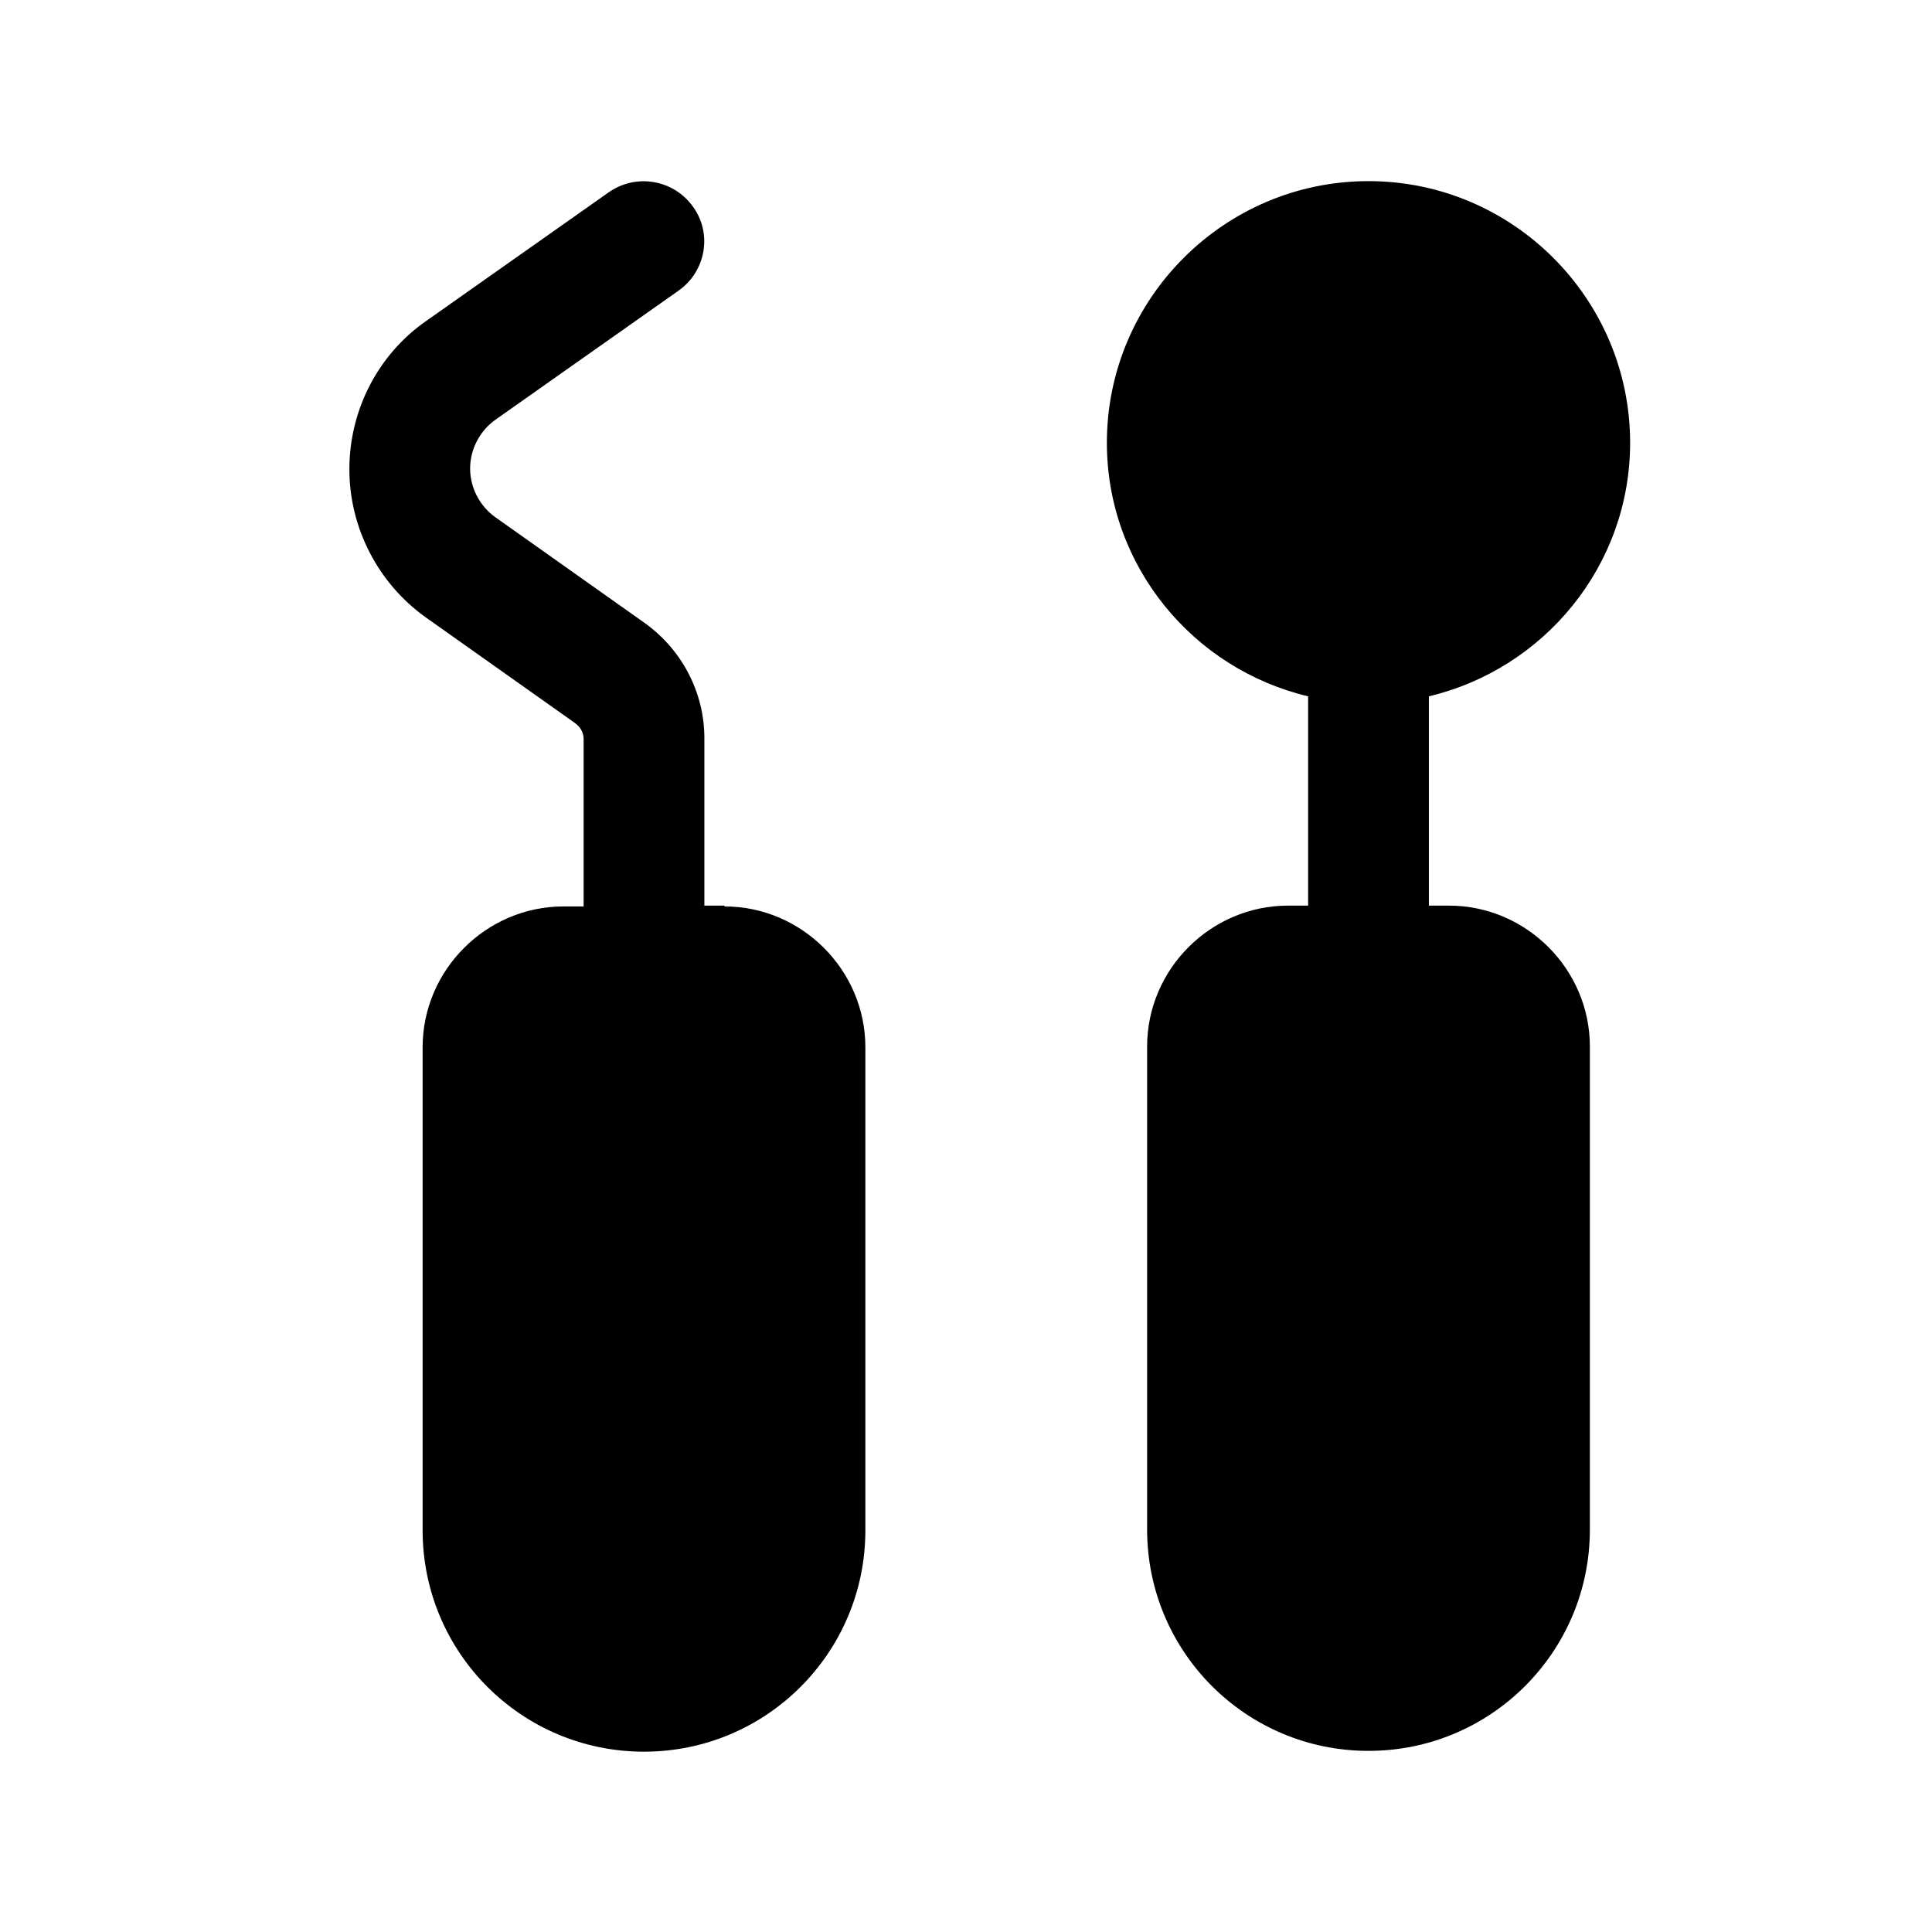 <?xml version="1.0" encoding="UTF-8"?><svg xmlns="http://www.w3.org/2000/svg" viewBox="0 0 24 24"><g id="a"/><g id="b"/><g id="c"/><g id="d"/><g id="e"/><g id="f"/><g id="g"/><g id="h"/><g id="i"/><g id="j"><g><path d="M18,11.25h-.25v-2.6c1.43-.34,2.5-1.62,2.5-3.15,0-1.79-1.46-3.25-3.25-3.25s-3.25,1.46-3.25,3.25c0,1.53,1.07,2.81,2.5,3.15v2.6h-.25c-.96,0-1.75,.79-1.75,1.75v6c0,1.52,1.23,2.75,2.75,2.75s2.75-1.23,2.75-2.75v-6c0-.96-.79-1.75-1.75-1.75Z"/><path d="M9,11.25h-.25v-2.08c0-.57-.28-1.1-.74-1.43l-1.85-1.31c-.2-.14-.32-.37-.32-.61s.12-.47,.32-.61l2.27-1.6c.34-.24,.42-.71,.18-1.04-.24-.34-.71-.42-1.05-.18l-2.27,1.6c-.6,.42-.95,1.11-.95,1.84s.36,1.42,.95,1.84l1.85,1.31c.07,.05,.11,.12,.11,.2v2.08h-.25c-.96,0-1.75,.79-1.75,1.75v6c0,1.52,1.23,2.75,2.75,2.75s2.75-1.23,2.75-2.75v-6c0-.96-.79-1.75-1.75-1.75Z"/></g></g><g id="k"/><g id="l"/><g id="m"/><g id="n"/><g id="o"/><g id="p"/><g id="q"/><g id="r"/><g id="s"/><g id="t"/><g id="u"/></svg>